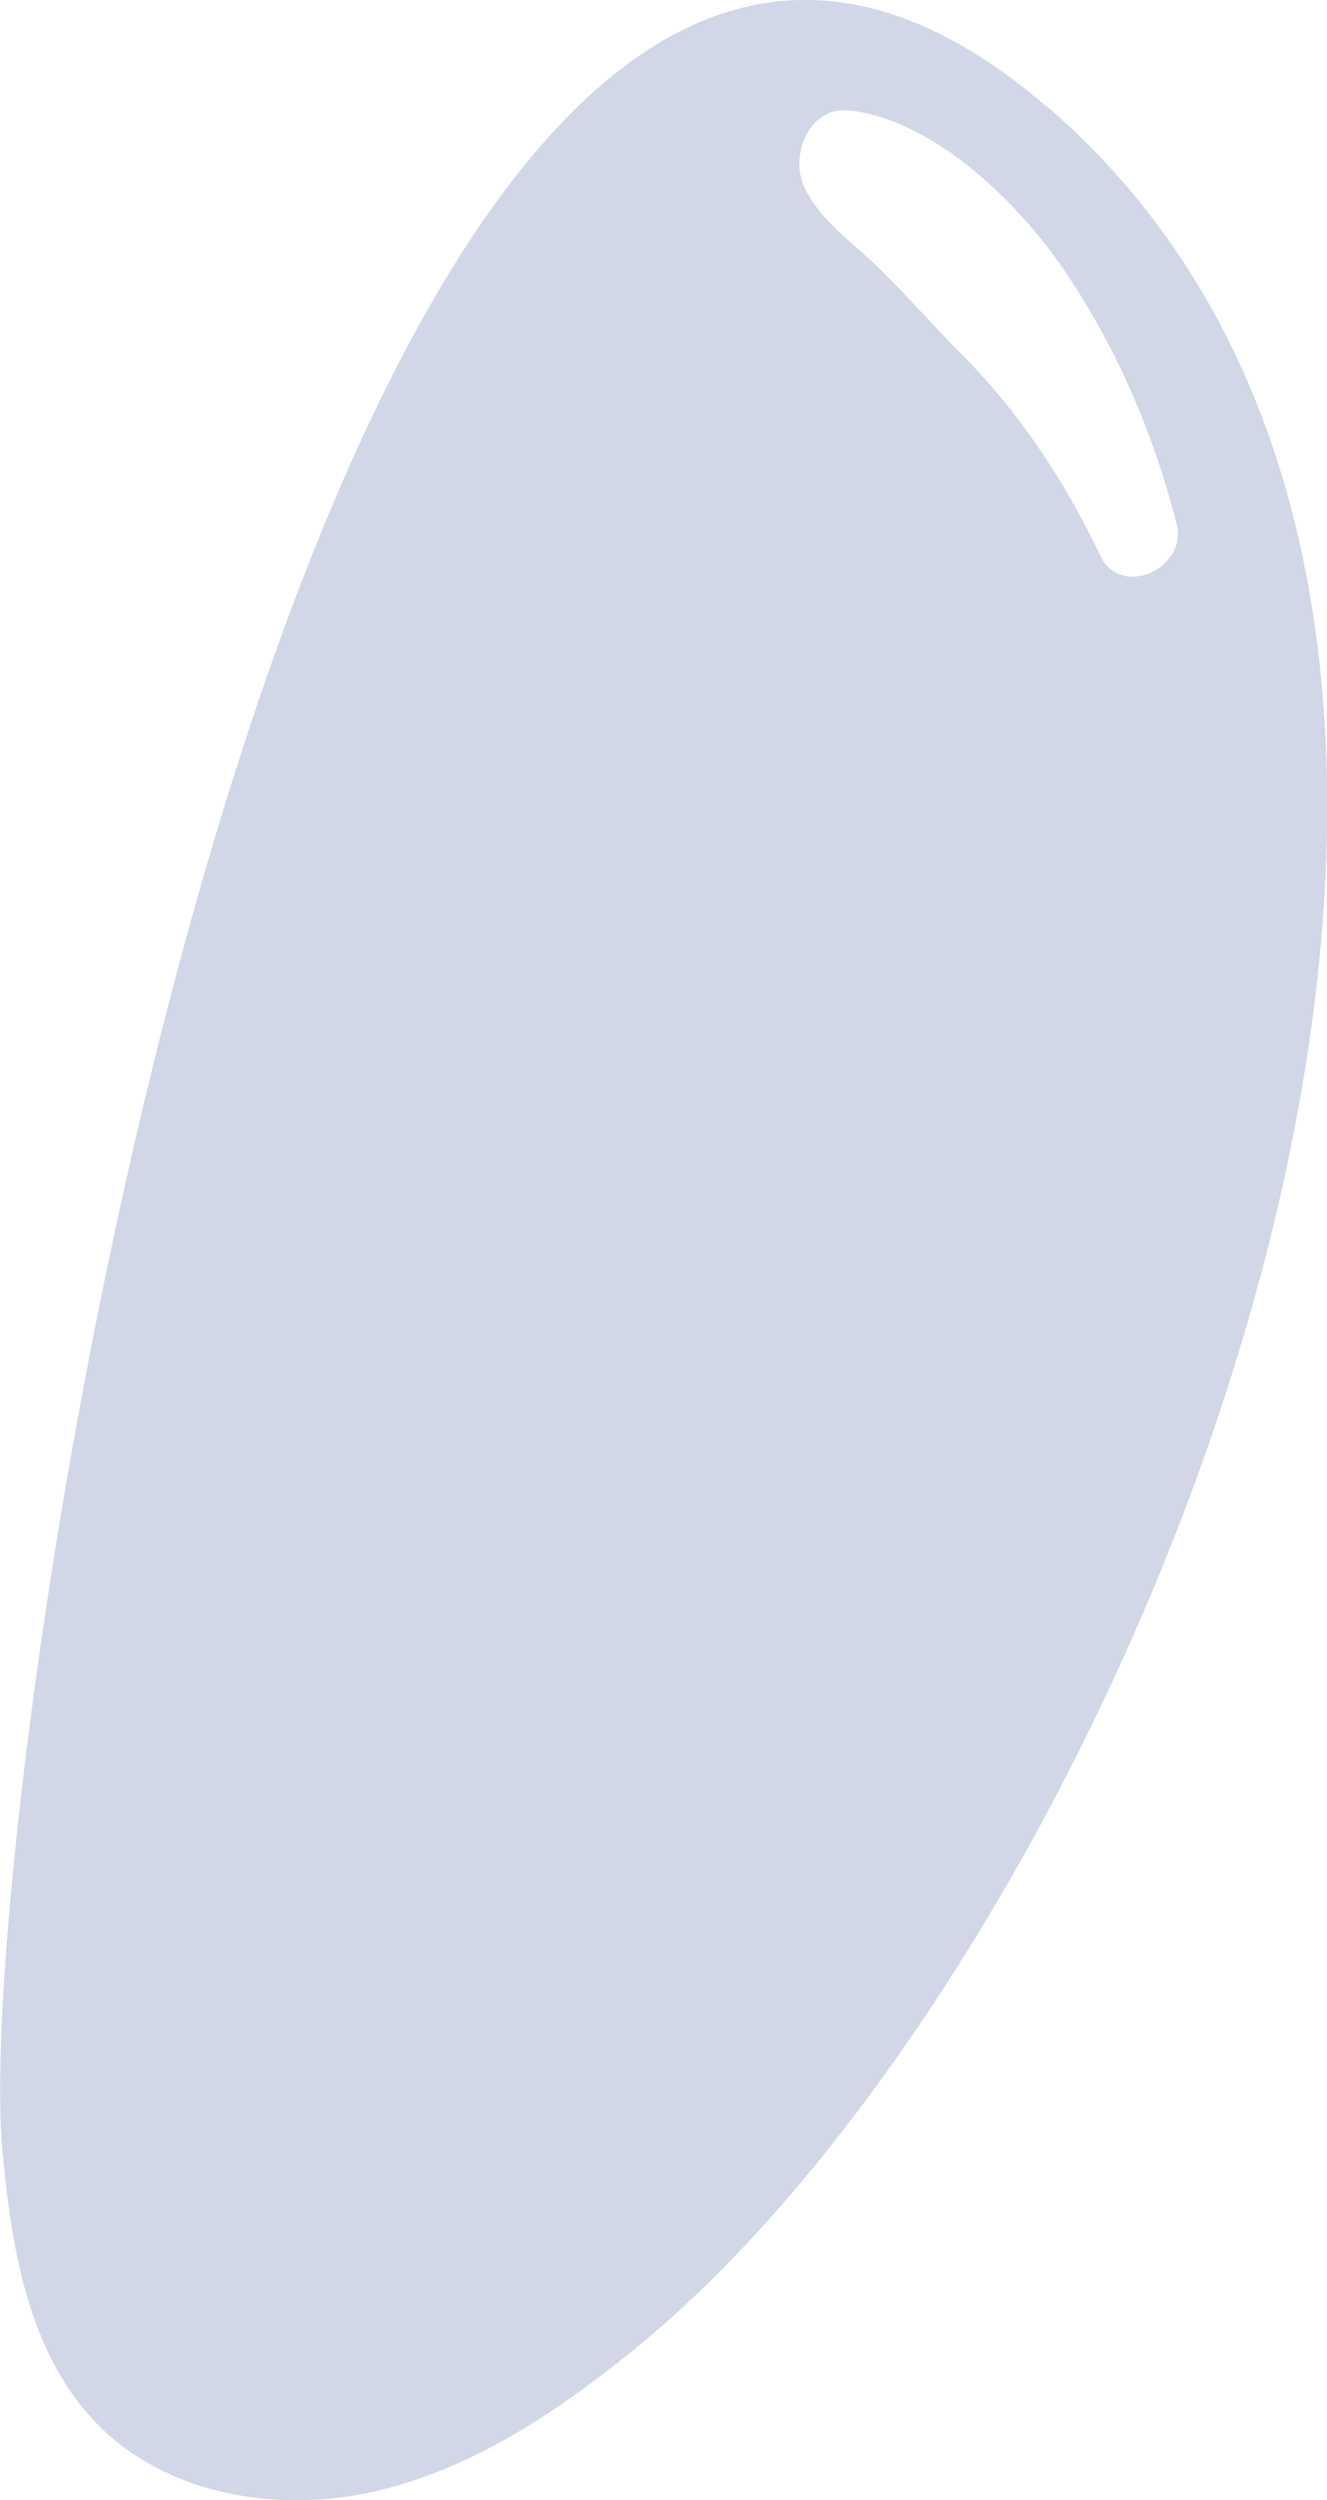 <?xml version="1.0" encoding="UTF-8"?>
<svg id="Layer_2" data-name="Layer 2" xmlns="http://www.w3.org/2000/svg" viewBox="0 0 23.9 45.02">
  <defs>
    <style>
      .cls-1 {
        stroke-width: 0px;
      }
    </style>
  </defs>
  <g id="vectors">
    <path fill="#d2d7e7" class="cls-1" d="m18.84,1.91C5.84-9.26-.55,31.89.04,38.68c.16,1.8.47,3.73,1.75,5.01,1.28,1.27,3.3,1.58,5.06,1.15s3.29-1.48,4.69-2.63c8.87-7.32,18.5-30.68,7.31-40.3Zm.98,8.1c-.64-1.34-1.44-2.56-2.49-3.62-.53-.53-1.02-1.1-1.56-1.62-.47-.45-.97-.78-1.27-1.37-.29-.56.05-1.5.81-1.41,1.48.17,2.96,1.59,3.79,2.78.98,1.41,1.67,3.01,2.09,4.66.21.8-1,1.36-1.37.58Z"/>
  </g>
</svg>
